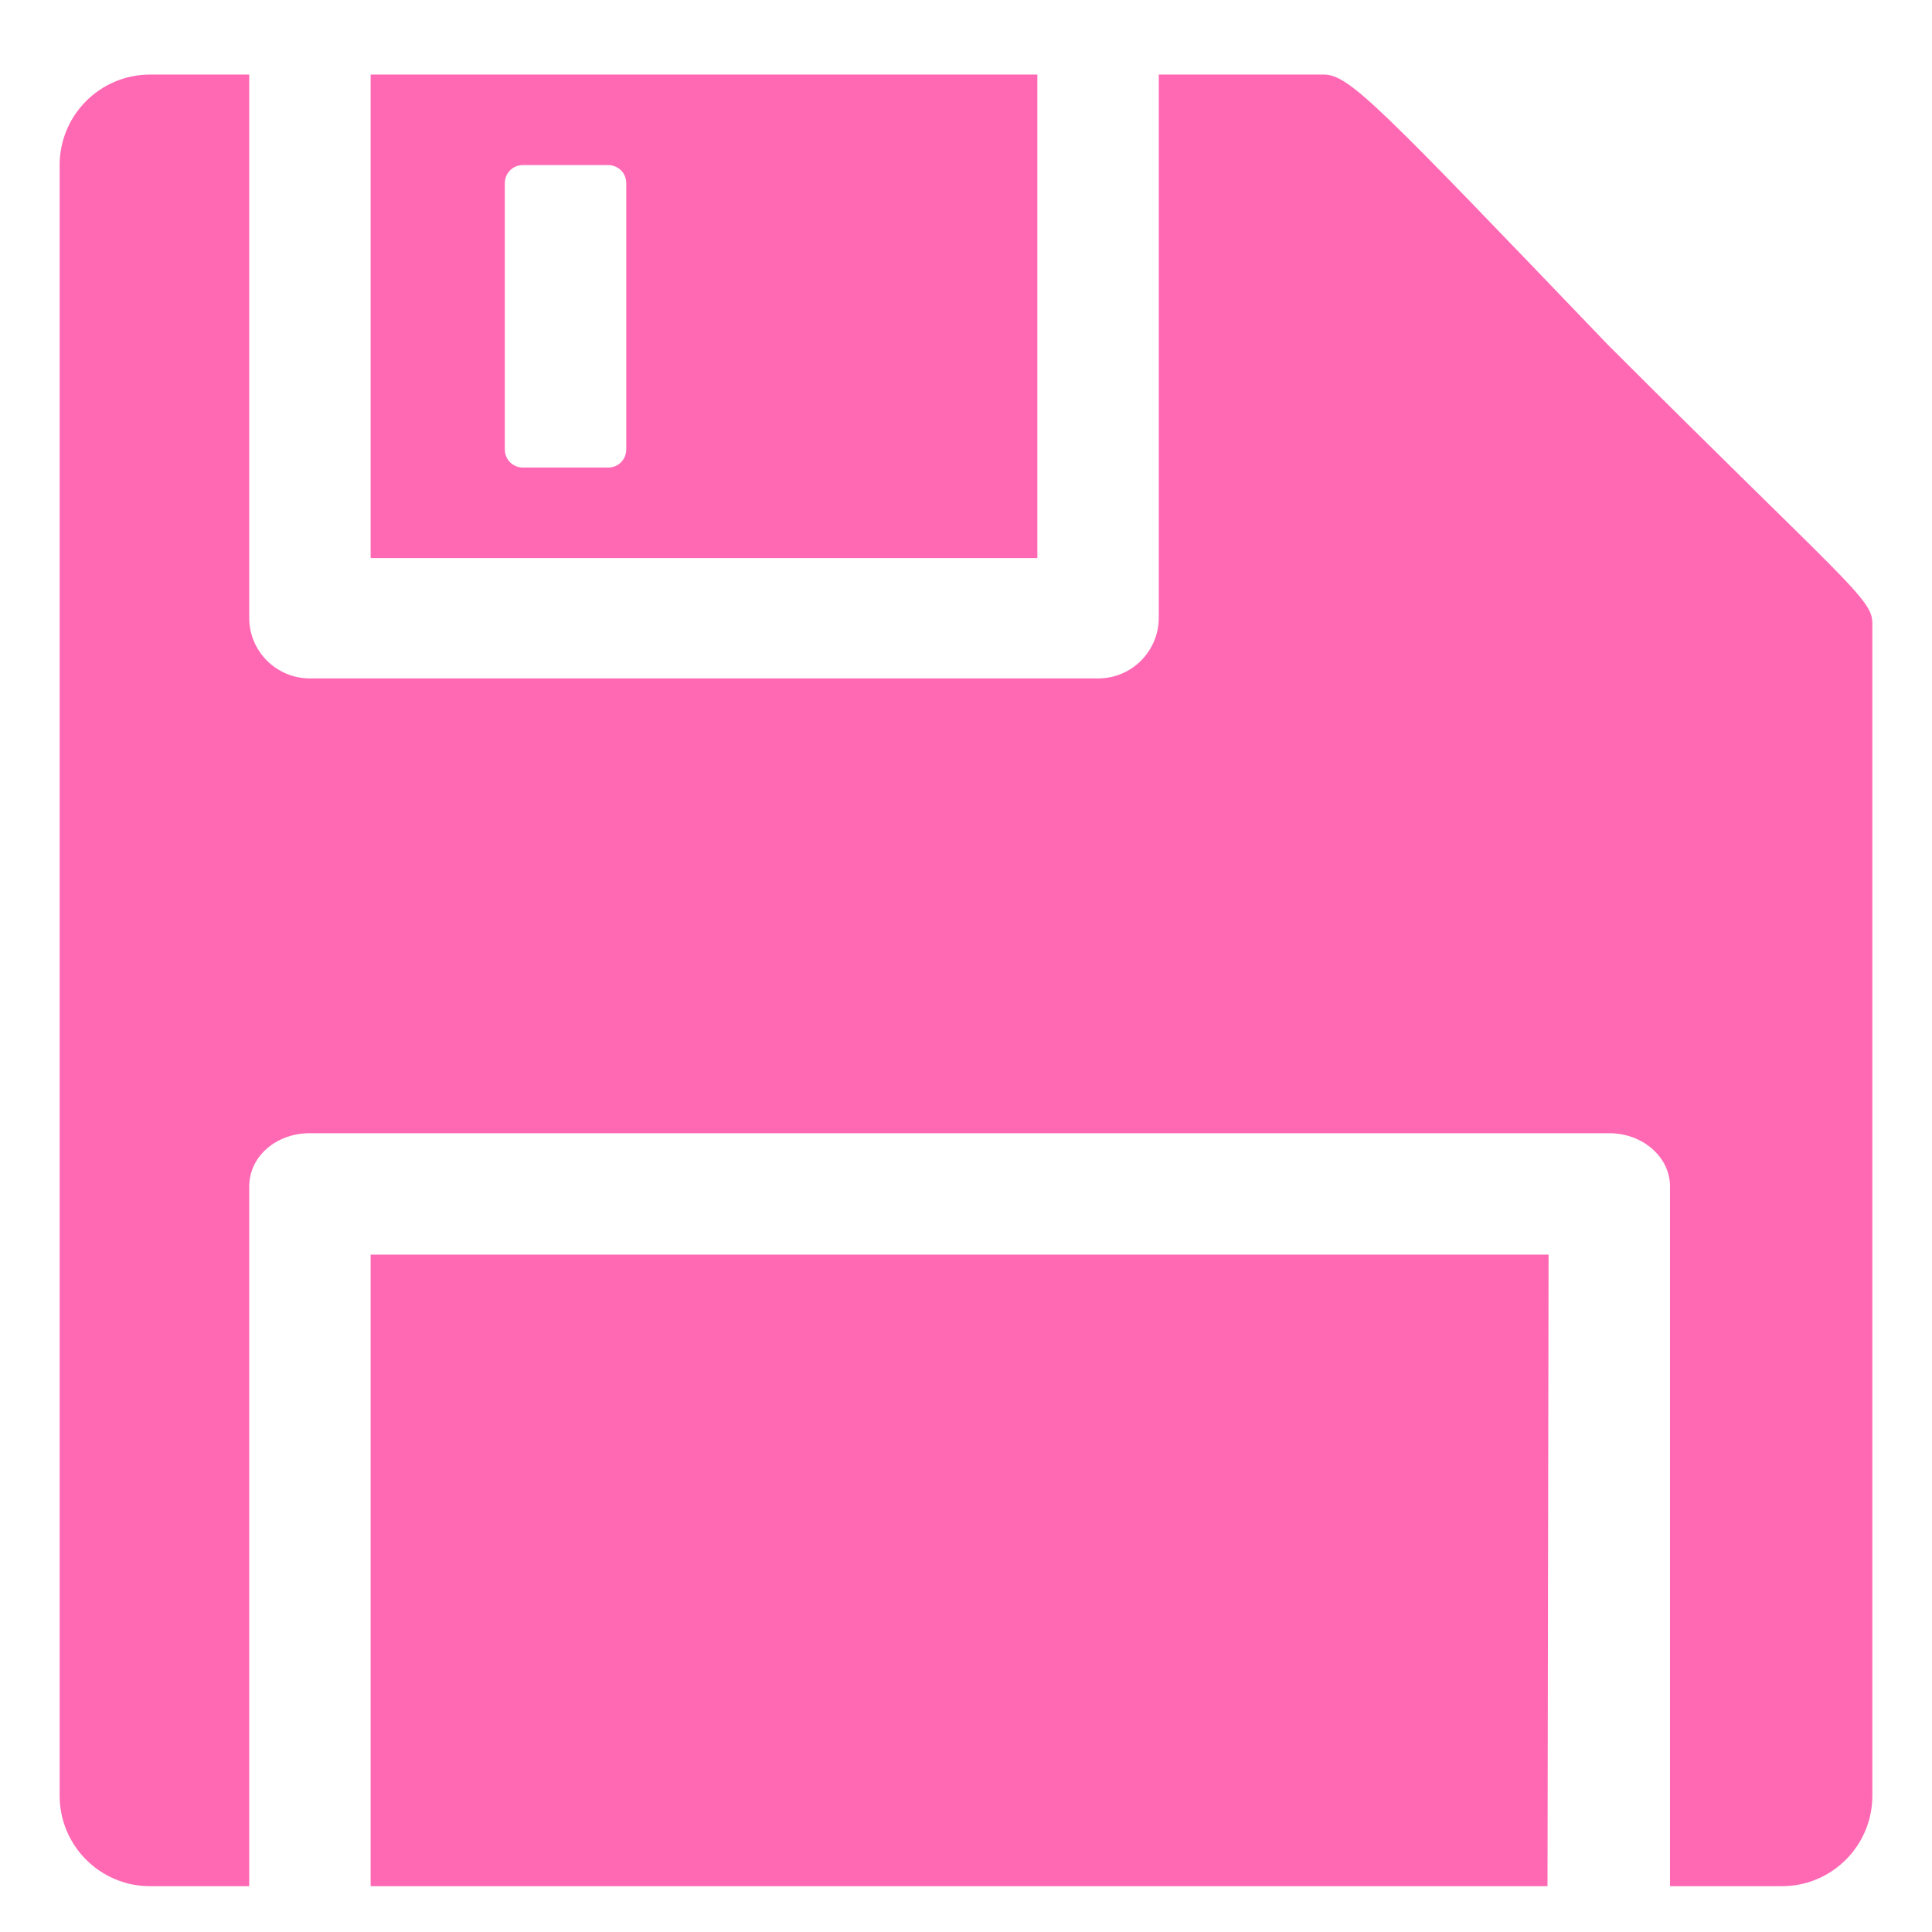<?xml version="1.0" standalone="no"?><!DOCTYPE svg PUBLIC "-//W3C//DTD SVG 1.1//EN" "http://www.w3.org/Graphics/SVG/1.1/DTD/svg11.dtd"><svg class="icon" width="16px" height="16.00px" viewBox="0 0 1024 1024" version="1.1" xmlns="http://www.w3.org/2000/svg"><path fill="hotpink" d="M196.445 999.727 820.216 999.727 820.781 664.979 196.445 664.979ZM851.828 182.333C731.59 57.014 715.219 39.515 701.671 39.515l-87.497 0 0 287.894c0 17.499-14.112 32.176-32.176 32.176l-417.729 0c-17.499 0-32.176-14.112-32.176-32.176L132.093 39.515l-52.498 0c-26.531 0-47.982 21.451-47.982 47.982l0 864.247c0 26.531 21.451 47.982 47.982 47.982l52.498 0 0-370.875c0-15.806 14.112-28.225 32.176-28.225l688.688 0c17.499 0 32.176 12.419 32.176 28.225l0 370.875 59.272 0c26.531 0 47.982-21.451 47.982-47.982L992.388 330.232C992.388 317.248 977.711 308.216 851.828 182.333zM549.821 39.515 196.445 39.515l0 256.282 353.376 0L549.821 39.515zM331.925 238.218c0 5.08-3.951 9.596-9.596 9.596l-45.16 0c-5.08 0-9.596-3.951-9.596-9.596l0-141.125c0-5.08 3.951-9.596 9.596-9.596l45.16 0c5.08 0 9.596 3.951 9.596 9.596L331.925 238.218z" /></svg>